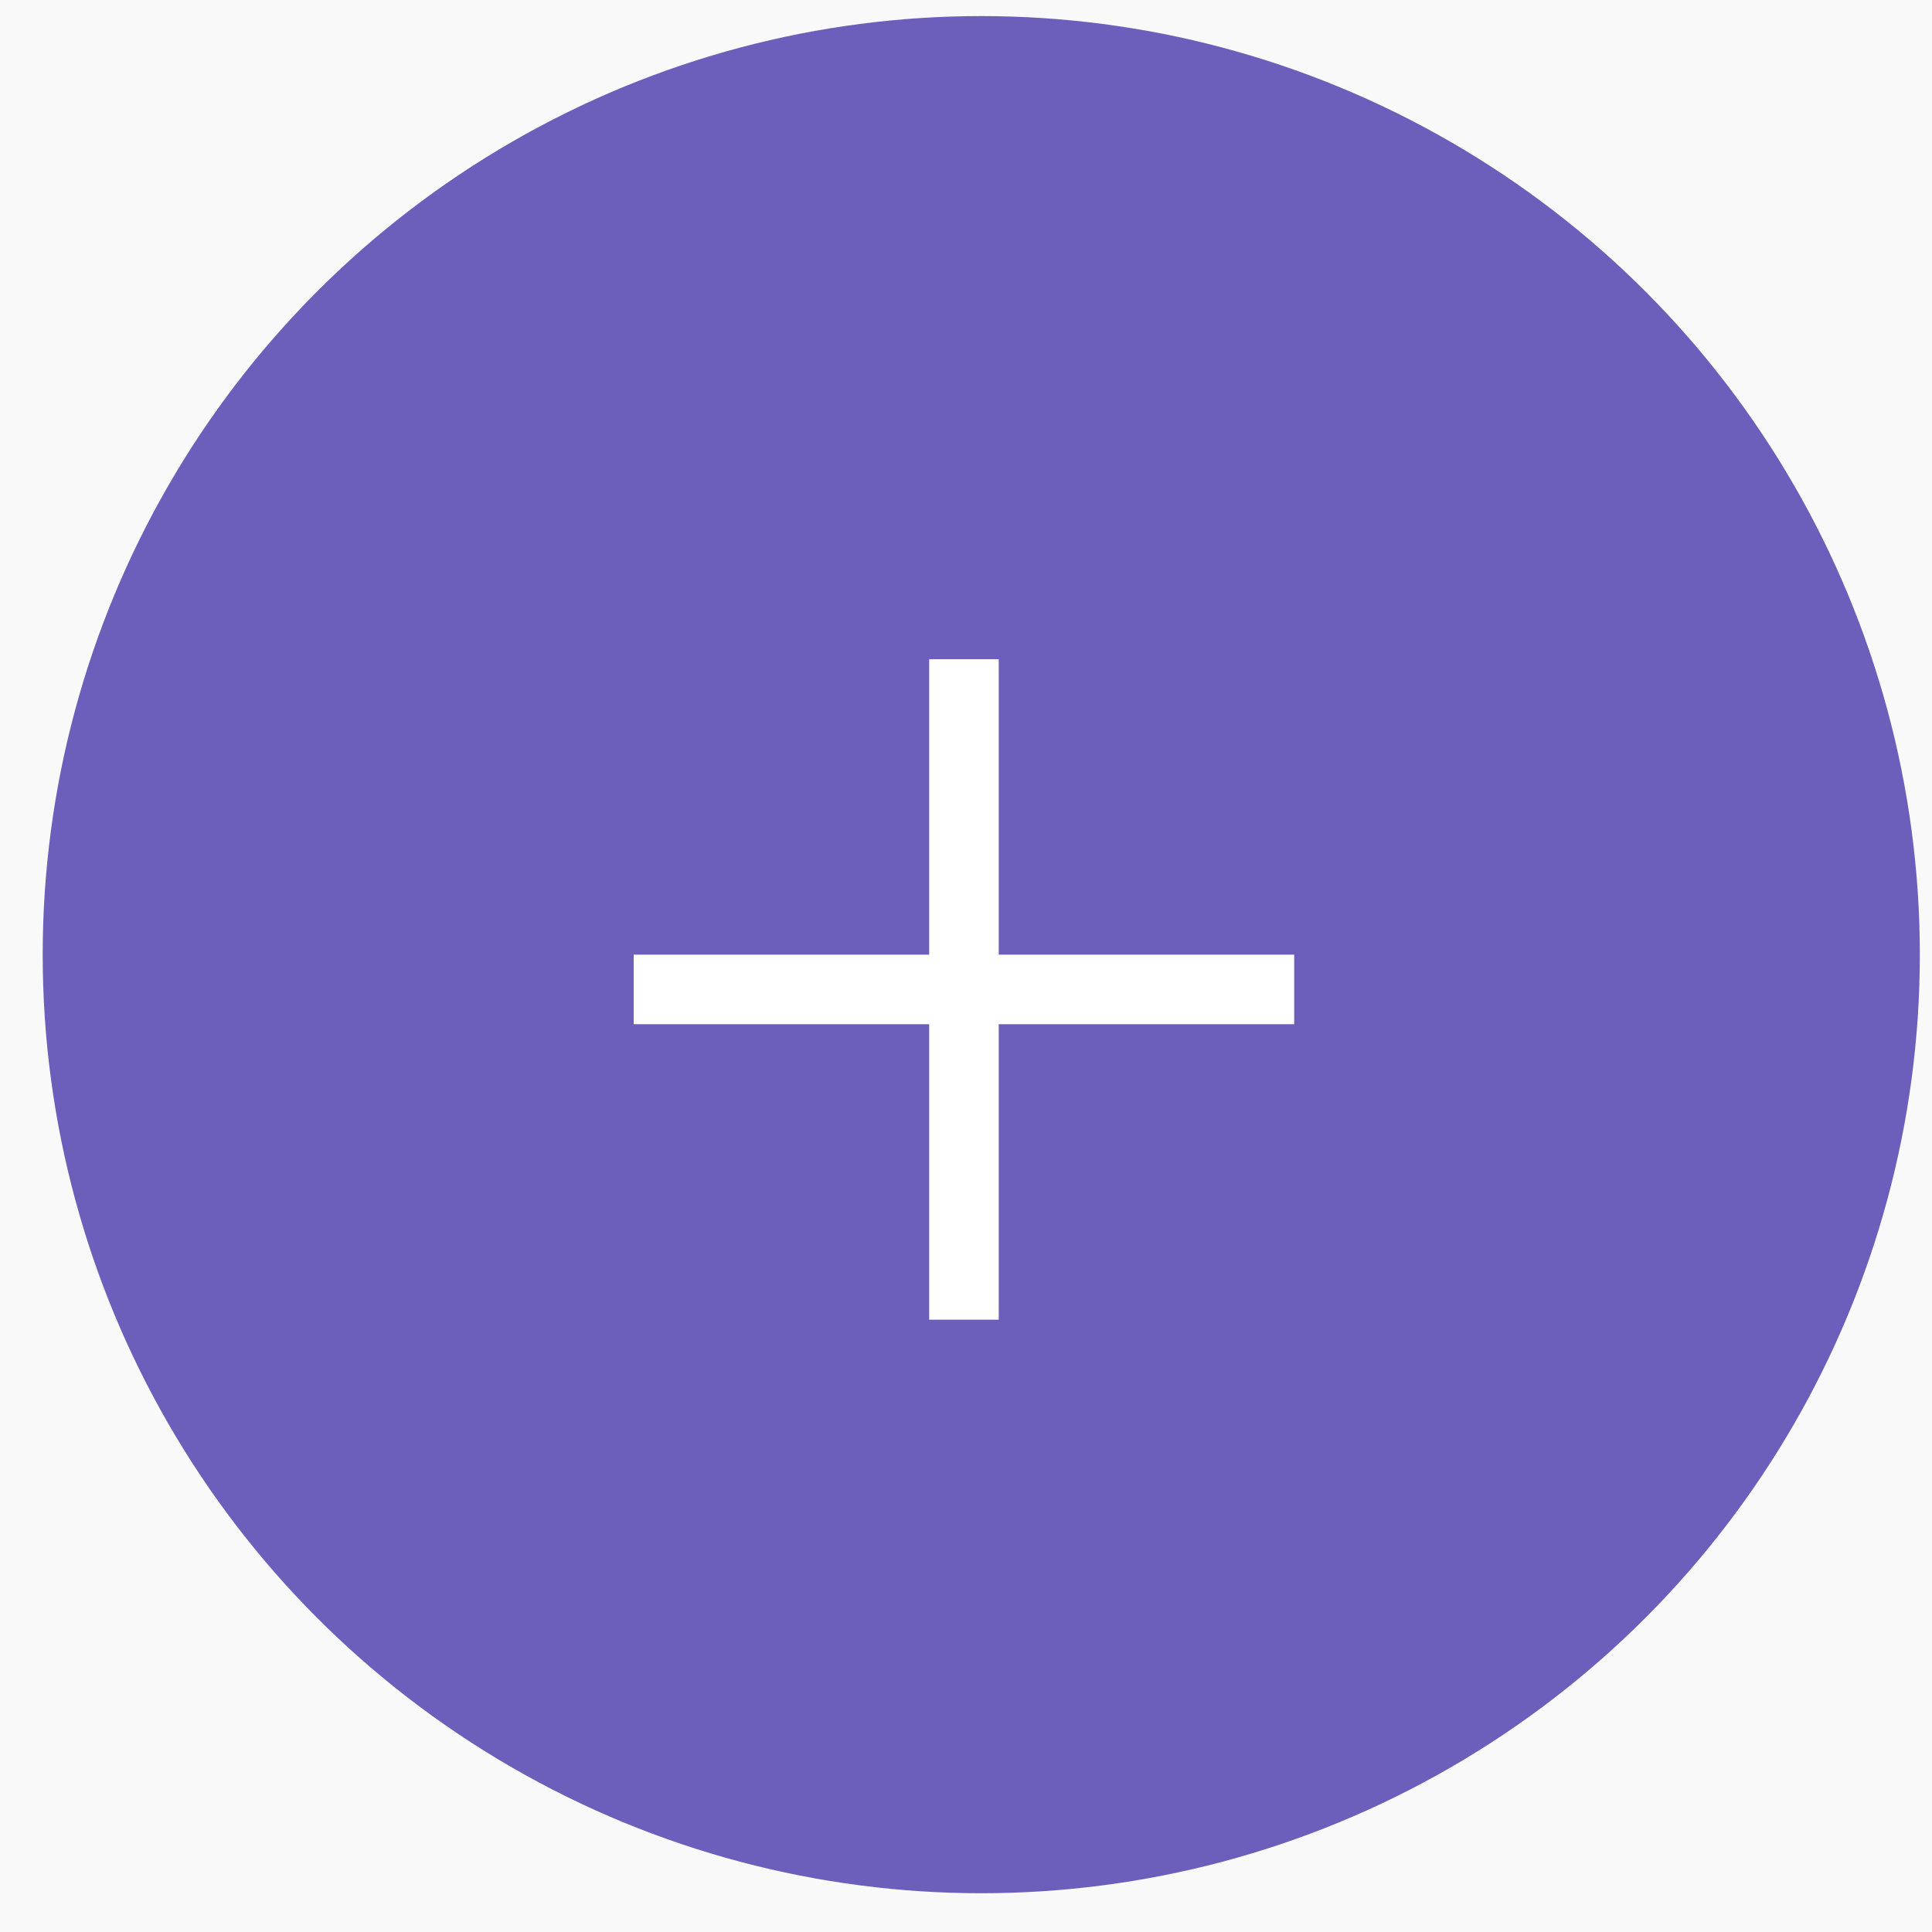<svg width="31" height="31" viewBox="0 0 31 31" fill="none" xmlns="http://www.w3.org/2000/svg">
<rect width="31" height="31" fill="#1E1E1E"/>
<g id="DESKTOP">
<g id="Menu" clip-path="url(#clip0_0_1)">
<rect id="Rectangle 3836" x="-1252" y="-2633" width="1440" height="3631" fill="#F9F9F9"/>
<g id="FAQs">
<g id="Questions">
<g id="Q1">
<g id="Plus">
<circle id="Ellipse 53" cx="15.745" cy="15.318" r="14.502" fill="#6C5FBC" stroke="#6C5FBC" stroke-width="1.116"/>
<rect id="Rectangle 619" x="10.168" y="15.318" width="10.598" height="1.116" fill="white"/>
<rect id="Rectangle 621" x="14.909" y="21.175" width="10.598" height="1.116" transform="rotate(-90 14.909 21.175)" fill="white"/>
</g>
</g>
</g>
</g>
</g>
</g>
<defs>
<clipPath id="clip0_0_1">
<rect width="1440" height="3631" fill="white" transform="translate(-1252 -2633)"/>
</clipPath>
</defs>
</svg>
